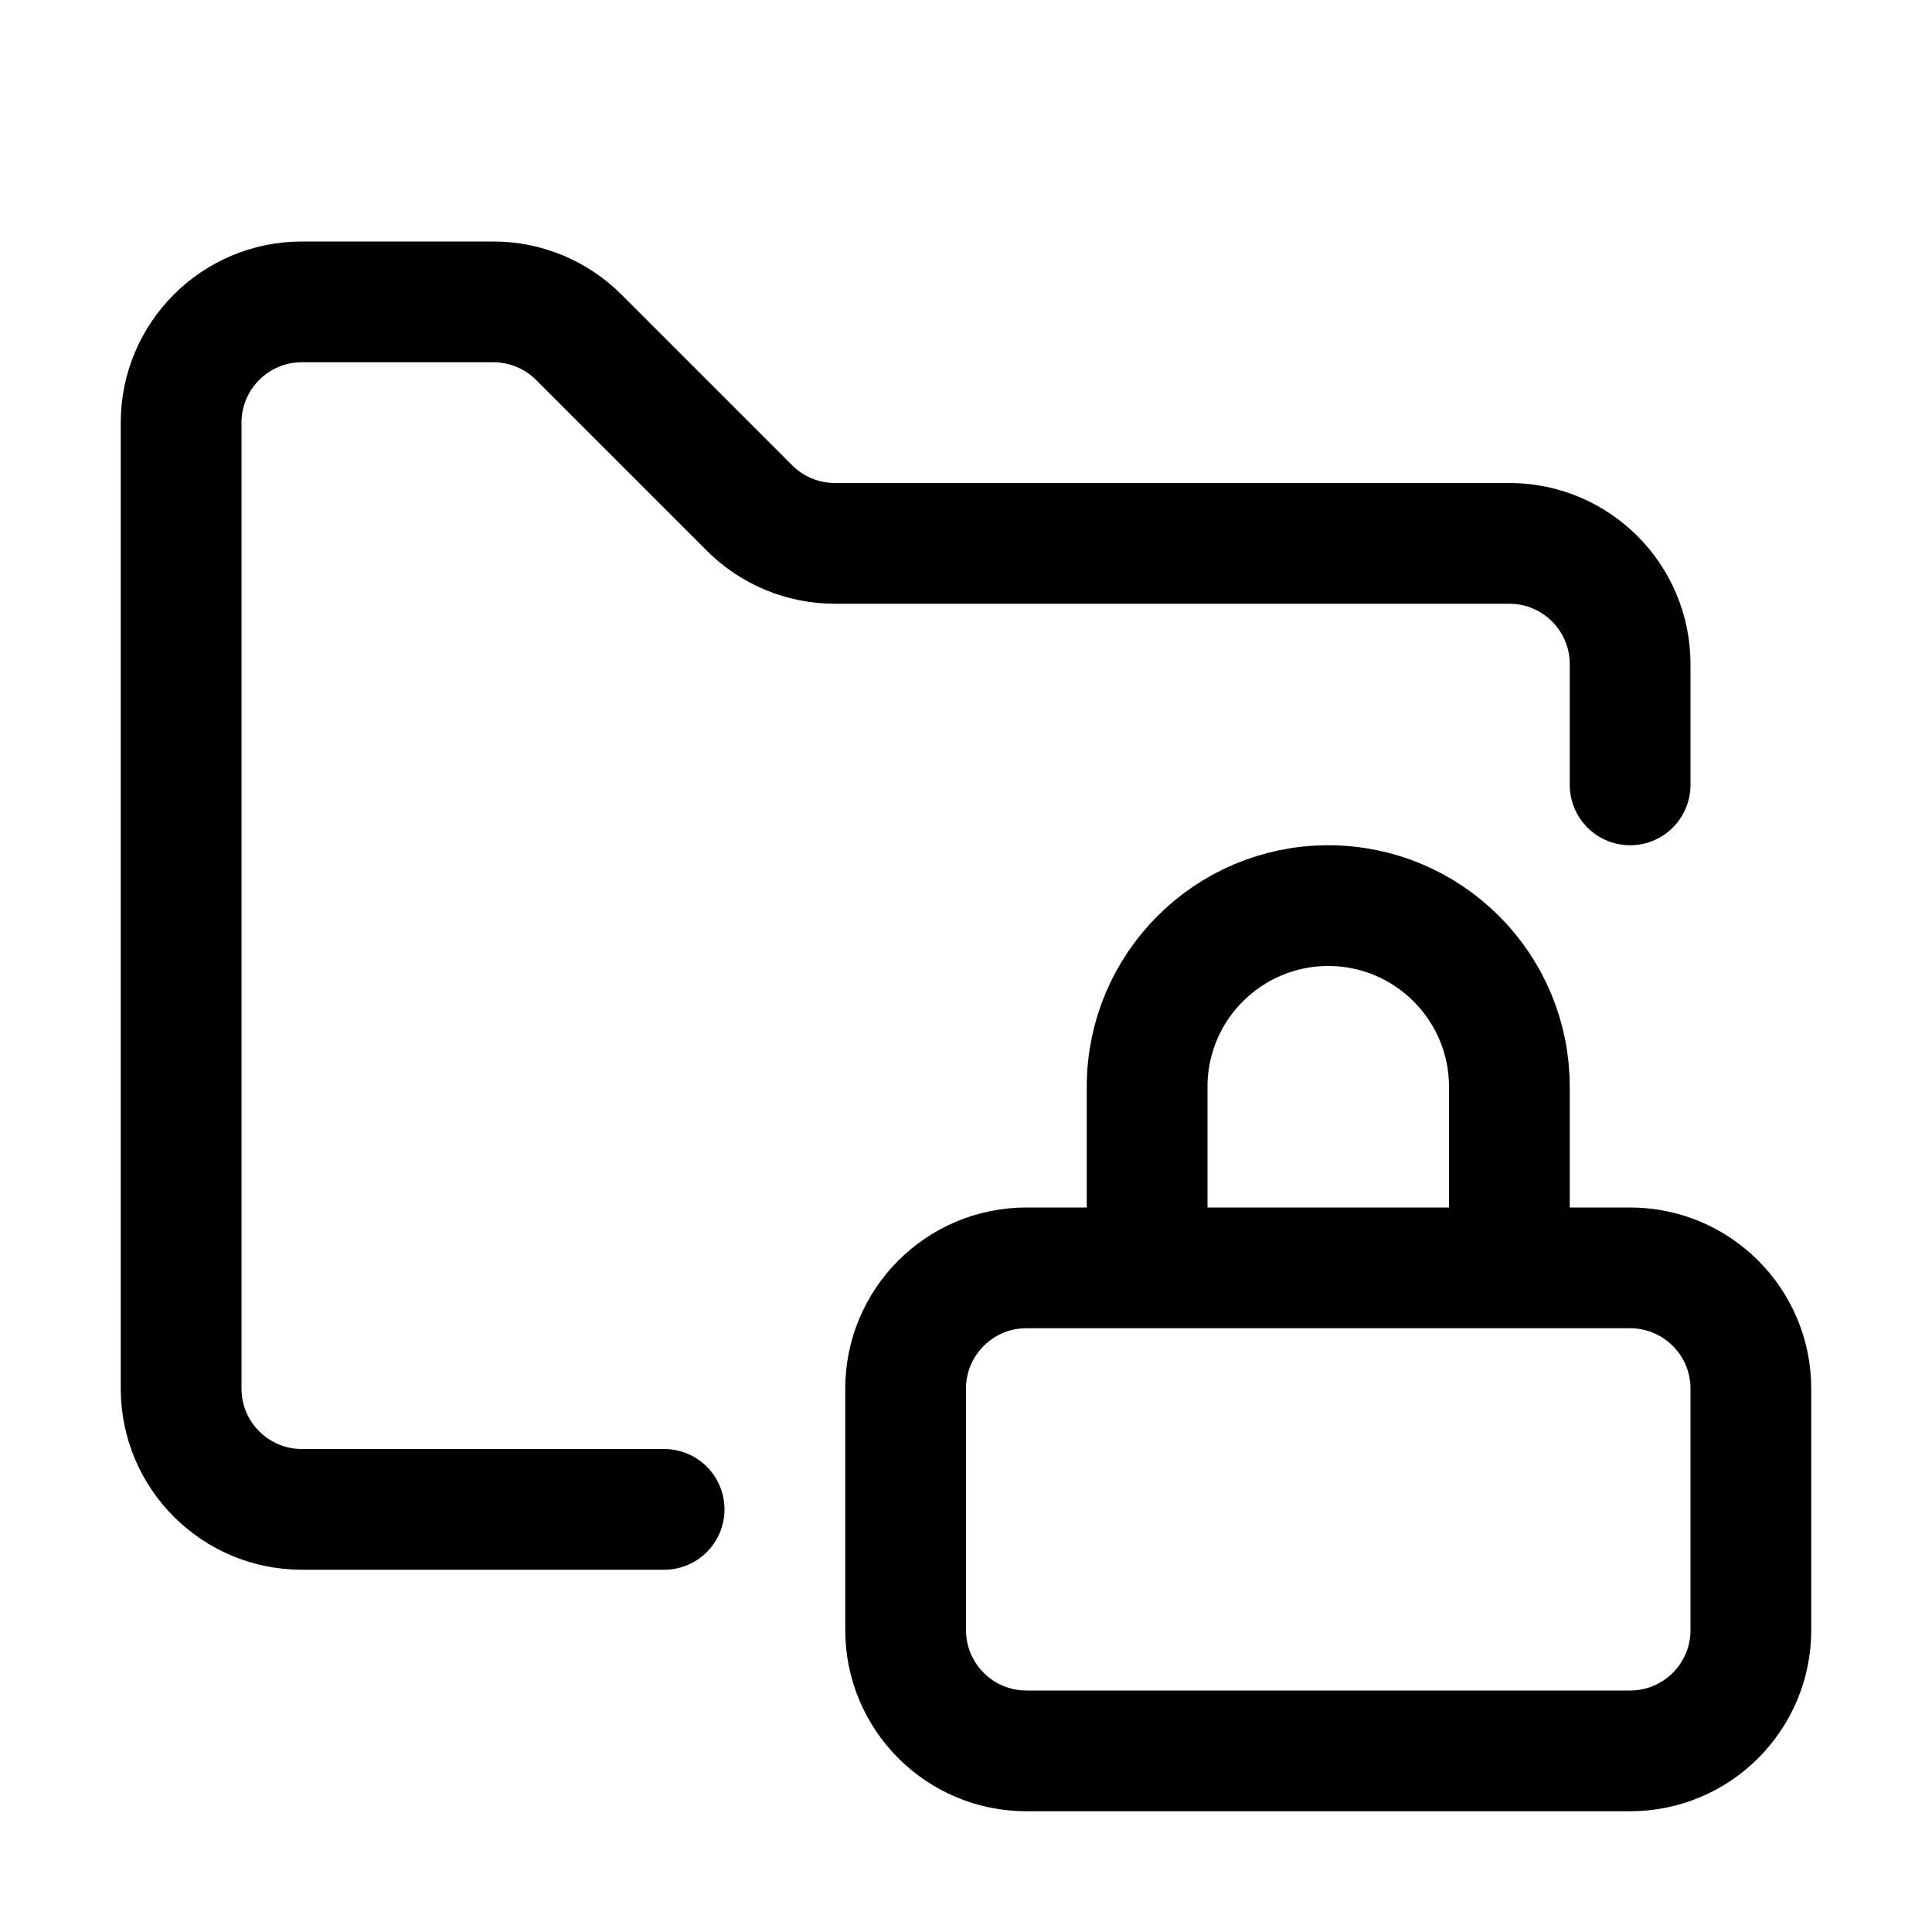 <svg xmlns="http://www.w3.org/2000/svg" width="16" height="16" viewBox="0 0 16 16" fill="none">
<g id="folder-lock[folder,document,catalog,file,lock,security,safe,privacy]">
<path id="Vector" d="M13.5 6.5V5.5C13.5 4.948 13.052 4.5 12.5 4.5H6.914C6.649 4.5 6.395 4.395 6.207 4.207L4.793 2.793C4.605 2.605 4.351 2.5 4.086 2.5H2.5C1.948 2.5 1.5 2.948 1.5 3.5V11.5C1.5 12.052 1.948 12.5 2.5 12.5H5.5" stroke="black" stroke-linecap="round" stroke-linejoin="round"/>
<path id="Vector_2" d="M13.5 10.5H8.5C7.948 10.5 7.5 10.948 7.5 11.5V13.5C7.5 14.052 7.948 14.5 8.5 14.5H13.5C14.052 14.5 14.5 14.052 14.5 13.5V11.5C14.5 10.948 14.052 10.5 13.5 10.5Z" stroke="black" stroke-linecap="round" stroke-linejoin="round"/>
<path id="Vector_3" d="M9.5 10V9C9.5 8.172 10.172 7.5 11 7.5C11.828 7.5 12.5 8.172 12.5 9V10" stroke="black" stroke-linecap="round" stroke-linejoin="round"/>
</g>
</svg>